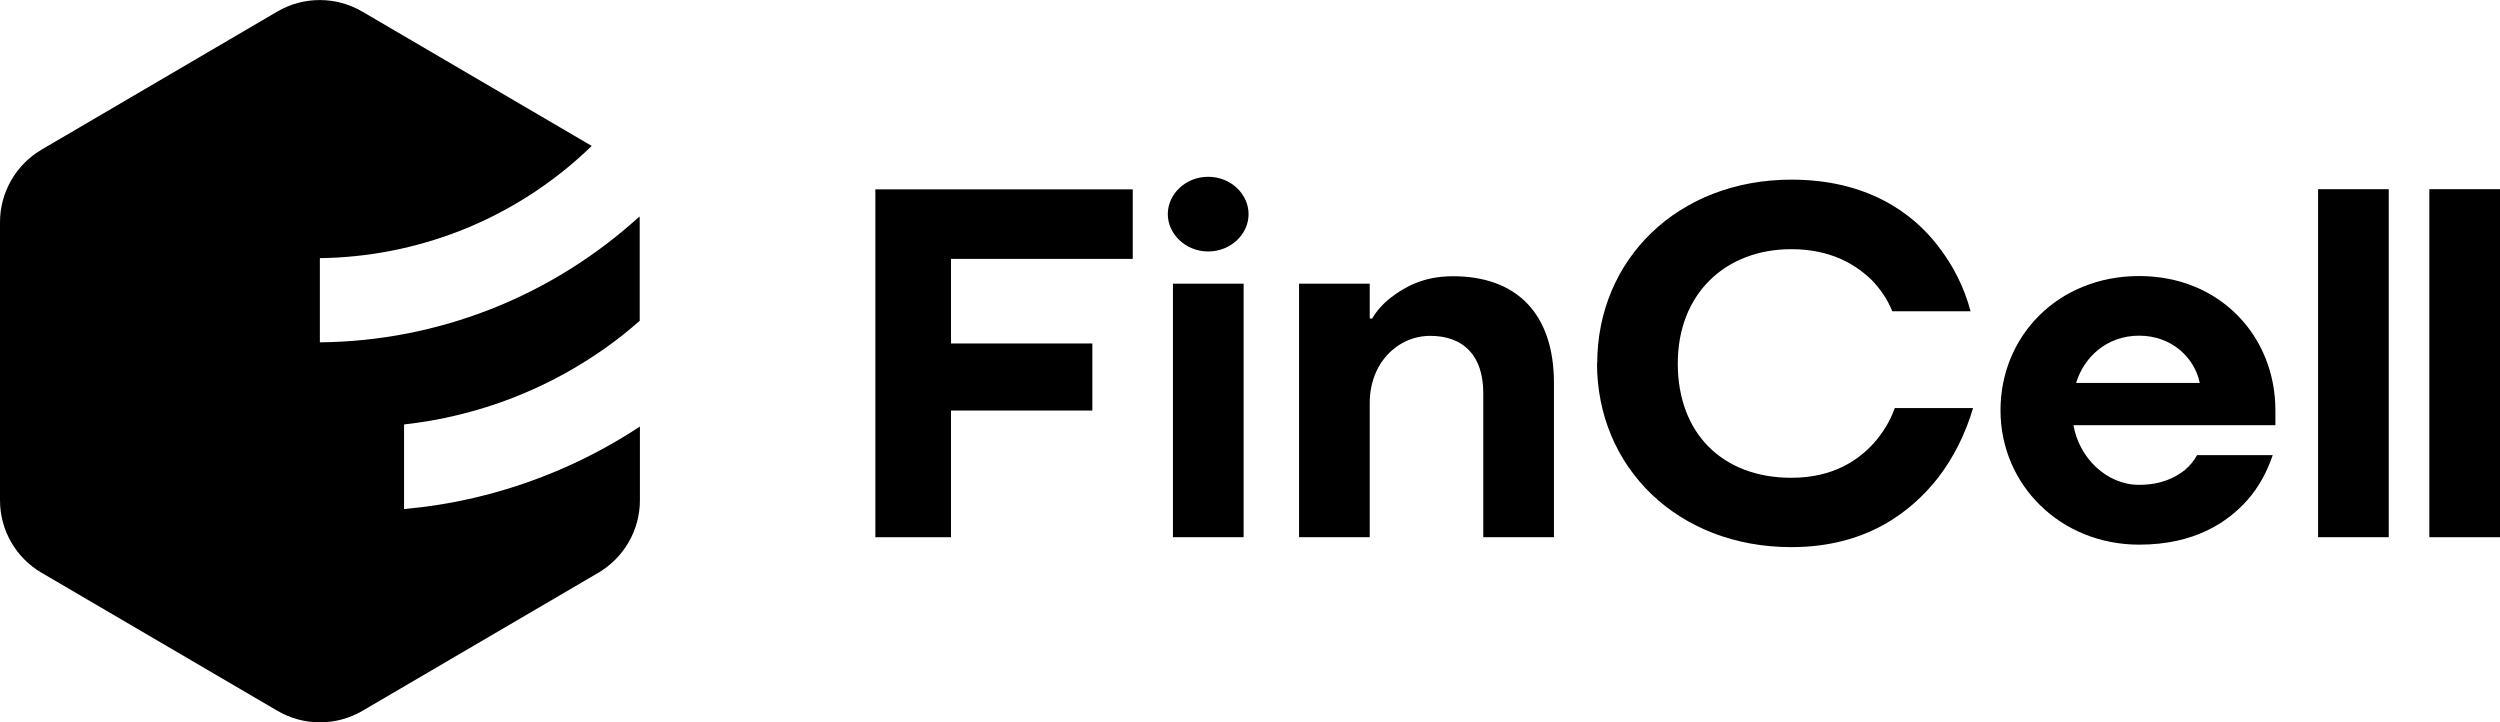 <?xml version="1.0" encoding="UTF-8"?>
<svg id="Layer_1" data-name="Layer 1" xmlns="http://www.w3.org/2000/svg" viewBox="0 0 131.23 37.92">
  <path d="m45.95,28.2h3.97v-6.65h7.42v-3.52h-7.42v-4.44h9.54v-3.65h-13.51v18.27Z"/>
  <path d="m61.3,11.24c0,1.04.93,1.96,2.12,1.96s2.12-.91,2.12-1.96-.93-1.96-2.12-1.96-2.12.91-2.12,1.96Zm.27,16.96h3.71v-13.31h-3.71v13.31Z"/>
  <path d="m68.19,28.2h3.71v-7.05c0-2.09,1.46-3.52,3.18-3.52s2.78,1.02,2.78,3v7.57h3.71v-8.09c0-3.68-1.99-5.61-5.3-5.61-1.56,0-2.54.57-3.26,1.12-.4.31-.74.68-.98,1.1h-.13v-1.83h-3.71v13.31Z"/>
  <path d="m83.83,19.06c0,5.48,4.24,9.66,10.2,9.66,3.92,0,6.28-1.83,7.71-3.65.82-1.07,1.43-2.3,1.83-3.65h-4.11c-.24.68-.61,1.28-1.09,1.83-.82.91-2.15,1.83-4.34,1.83-3.6,0-5.96-2.32-5.96-6s2.52-6,5.96-6c2.12,0,3.42.84,4.24,1.64.45.47.82,1.02,1.06,1.62h4.11c-.34-1.28-.93-2.43-1.72-3.44-1.32-1.72-3.71-3.47-7.68-3.47-5.96,0-10.2,4.18-10.2,9.66Z"/>
  <path d="m105.01,21.54c0,3.91,3.15,7.05,7.28,7.05,2.91,0,4.64-1.17,5.69-2.35.61-.7,1.03-1.49,1.32-2.35h-3.97c-.16.29-.37.55-.64.78-.5.39-1.22.78-2.41.78-1.72,0-3.15-1.44-3.44-3.13h10.6v-.78c0-3.89-2.91-7.05-7.15-7.05s-7.28,3.13-7.28,7.05Zm3.97-1.44c.4-1.33,1.59-2.48,3.31-2.48s2.91,1.17,3.18,2.48h-6.49Z"/>
  <path d="m121.68,28.2h3.71V9.93h-3.71v18.27Z"/>
  <path d="m127.52,28.2h3.71V9.93h-3.71v18.27Z"/>
  <path d="m21.21,26.72v-4.44c.88-.1,1.76-.24,2.63-.45,2.87-.66,5.59-1.89,7.99-3.6.61-.43,1.19-.9,1.75-1.39v-5.18c0-.1,0-.2-.01-.3-2.28,2.08-4.92,3.73-7.79,4.86-2.87,1.13-5.91,1.72-8.99,1.75v-4.42c2.52-.03,5.02-.52,7.37-1.44,2.55-1,4.88-2.5,6.85-4.4l.05-.05L19.02.61c-1.38-.81-3.09-.81-4.47,0L2.19,7.85c-1.35.79-2.19,2.24-2.19,3.81v14.6c0,1.57.83,3.02,2.19,3.81l12.37,7.24c1.38.81,3.09.81,4.47,0l12.37-7.24c1.35-.79,2.19-2.24,2.19-3.81v-3.87c-2.67,1.76-5.63,3.03-8.74,3.75-1.2.28-2.41.47-3.63.58Z"/>
</svg>